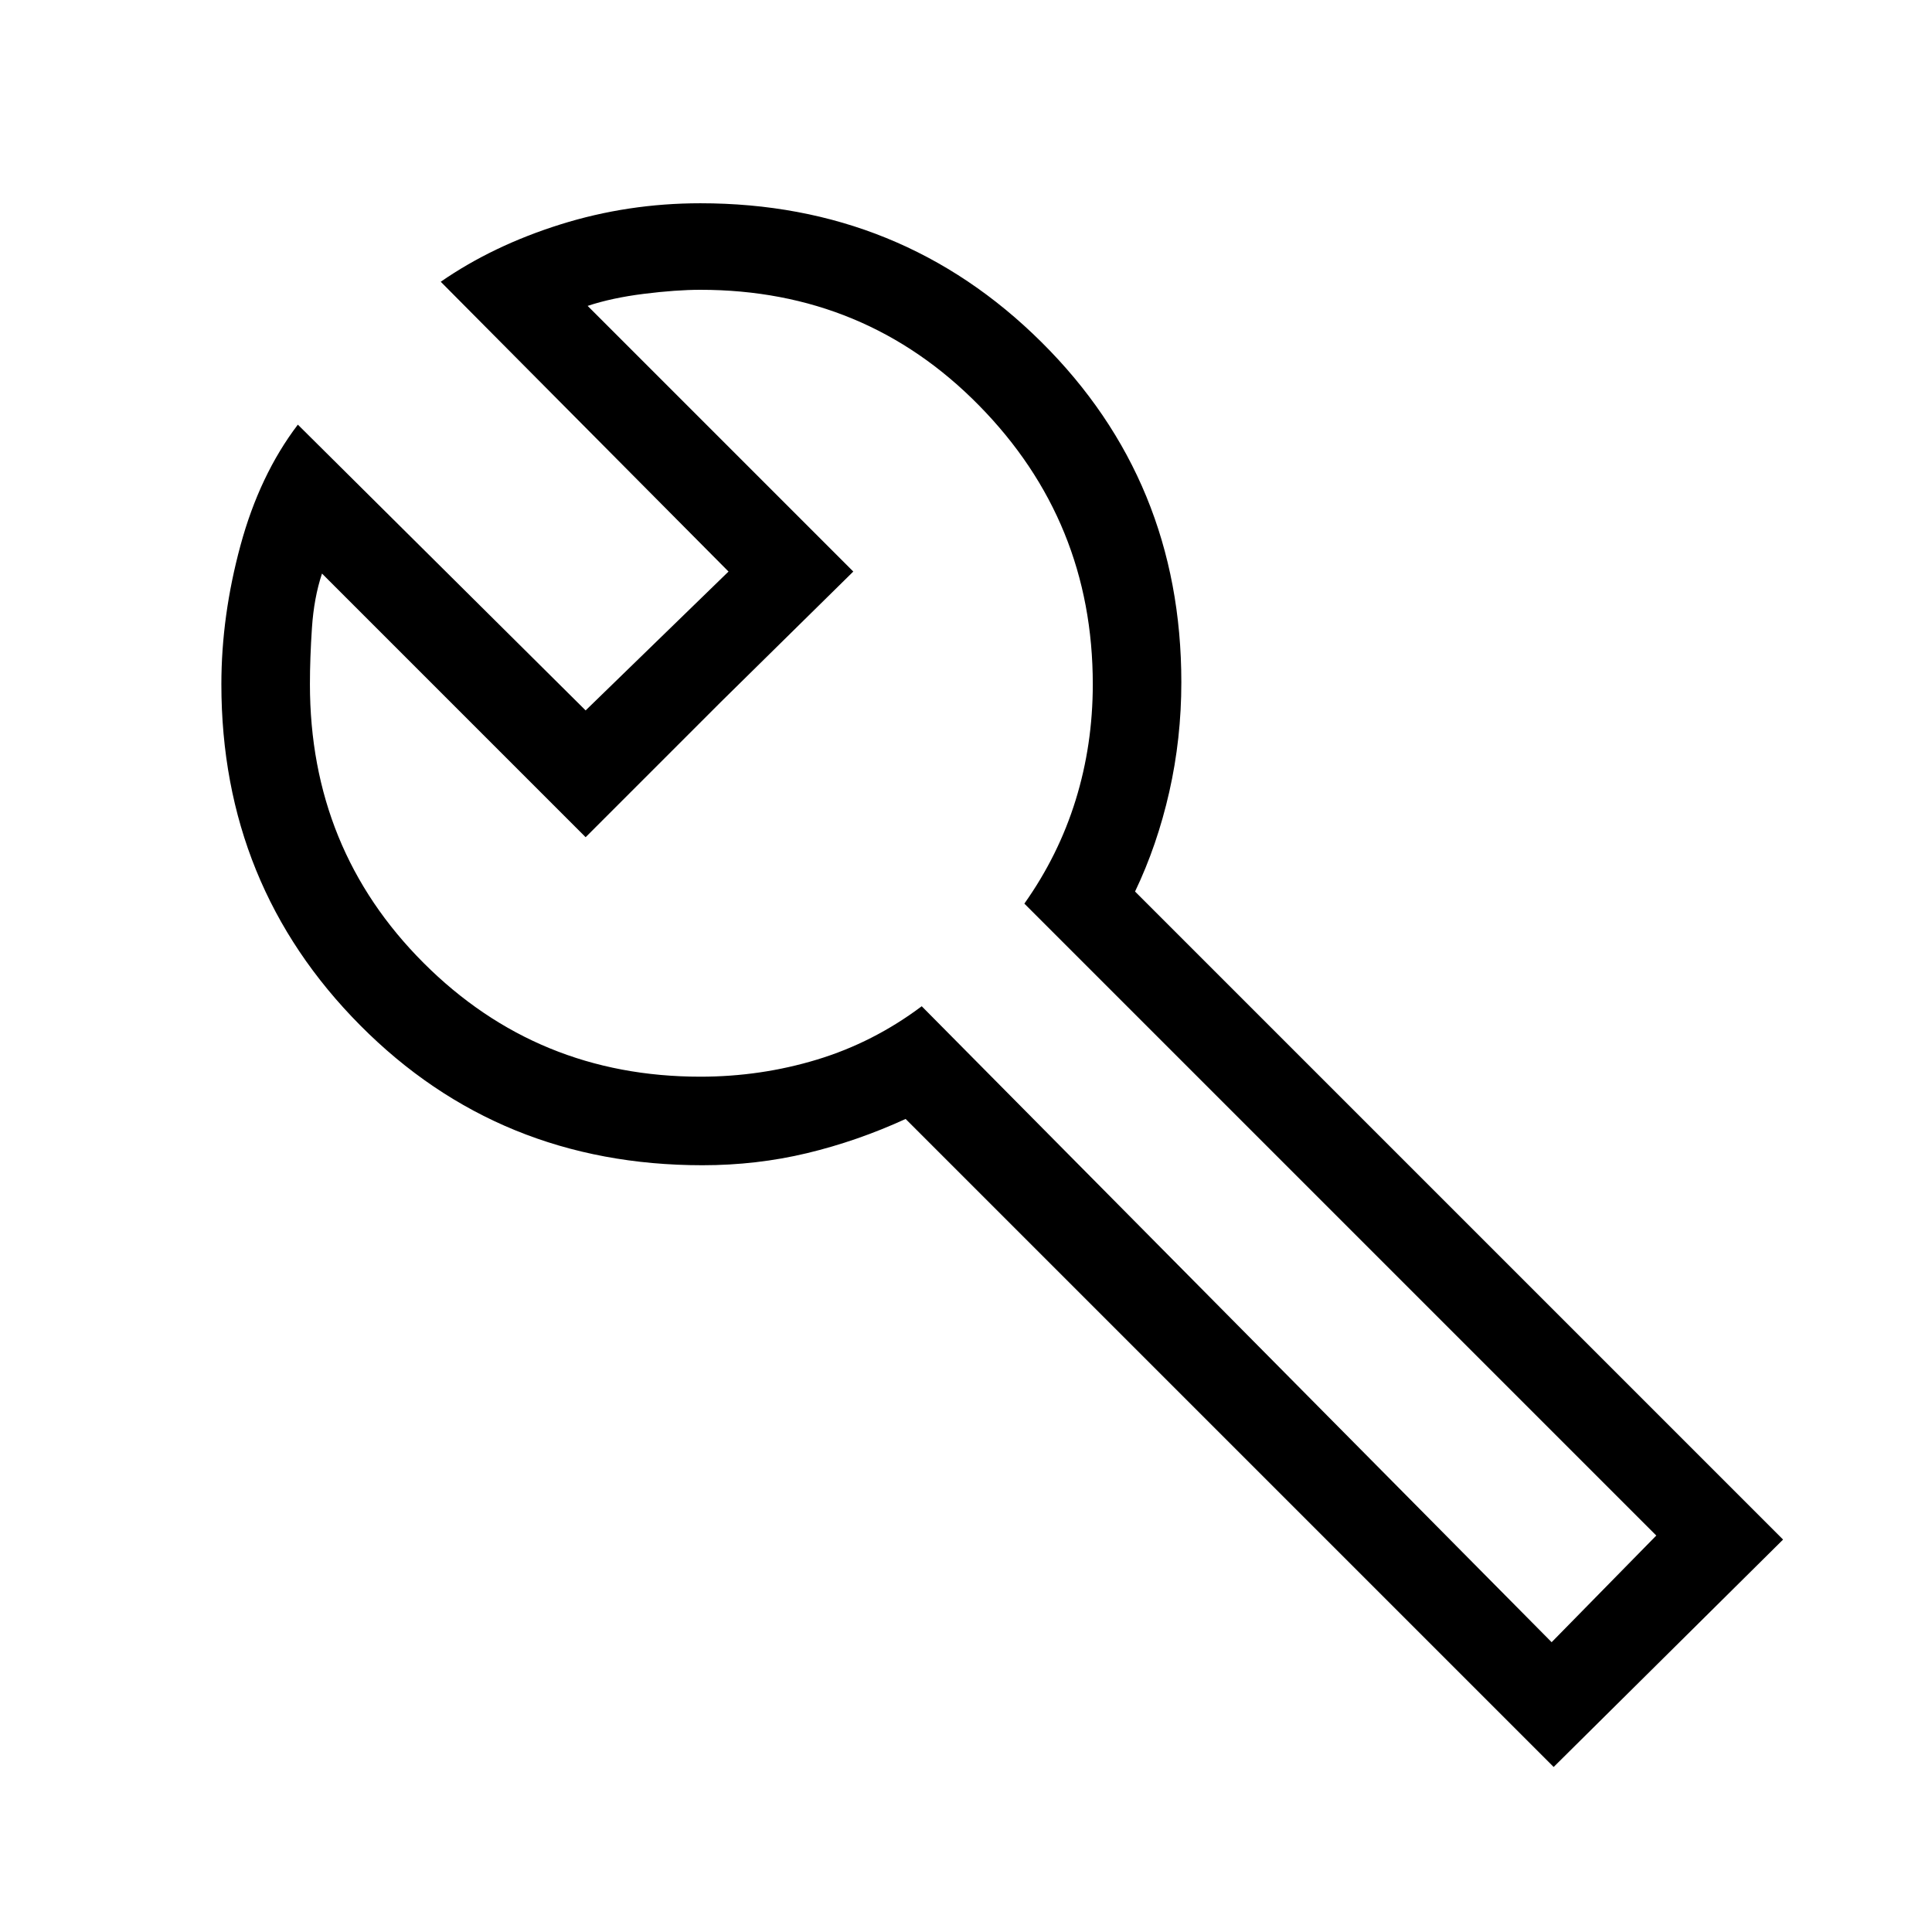 <svg xmlns="http://www.w3.org/2000/svg" height="48" width="48"><path d="m38.55 40.8 2.6-2.65-15.7-15.7q.85-1.2 1.275-2.575.425-1.375.425-2.875 0-4.05-2.825-6.925T17.4 7.2q-.6 0-1.4.1-.8.1-1.4.3l6.6 6.6-3.3 3.25-3.35 3.35L8 14.25q-.2.6-.25 1.35-.05.75-.05 1.4 0 4.1 2.825 6.925T17.4 26.75q1.5 0 2.9-.425T22.9 25Zm.05 3.1L22.5 27.8q-1.2.55-2.45.85-1.25.3-2.6.3-5.05 0-8.5-3.475T5.5 17q0-1.7.475-3.45.475-1.75 1.425-3l7.15 7.1 3.55-3.45L10.95 7q1.3-.9 2.975-1.425T17.4 5.05q5 0 8.475 3.45 3.475 3.45 3.475 8.45 0 1.4-.3 2.725-.3 1.325-.85 2.475l16.1 16.1ZM17.9 17.45Z"/></svg>